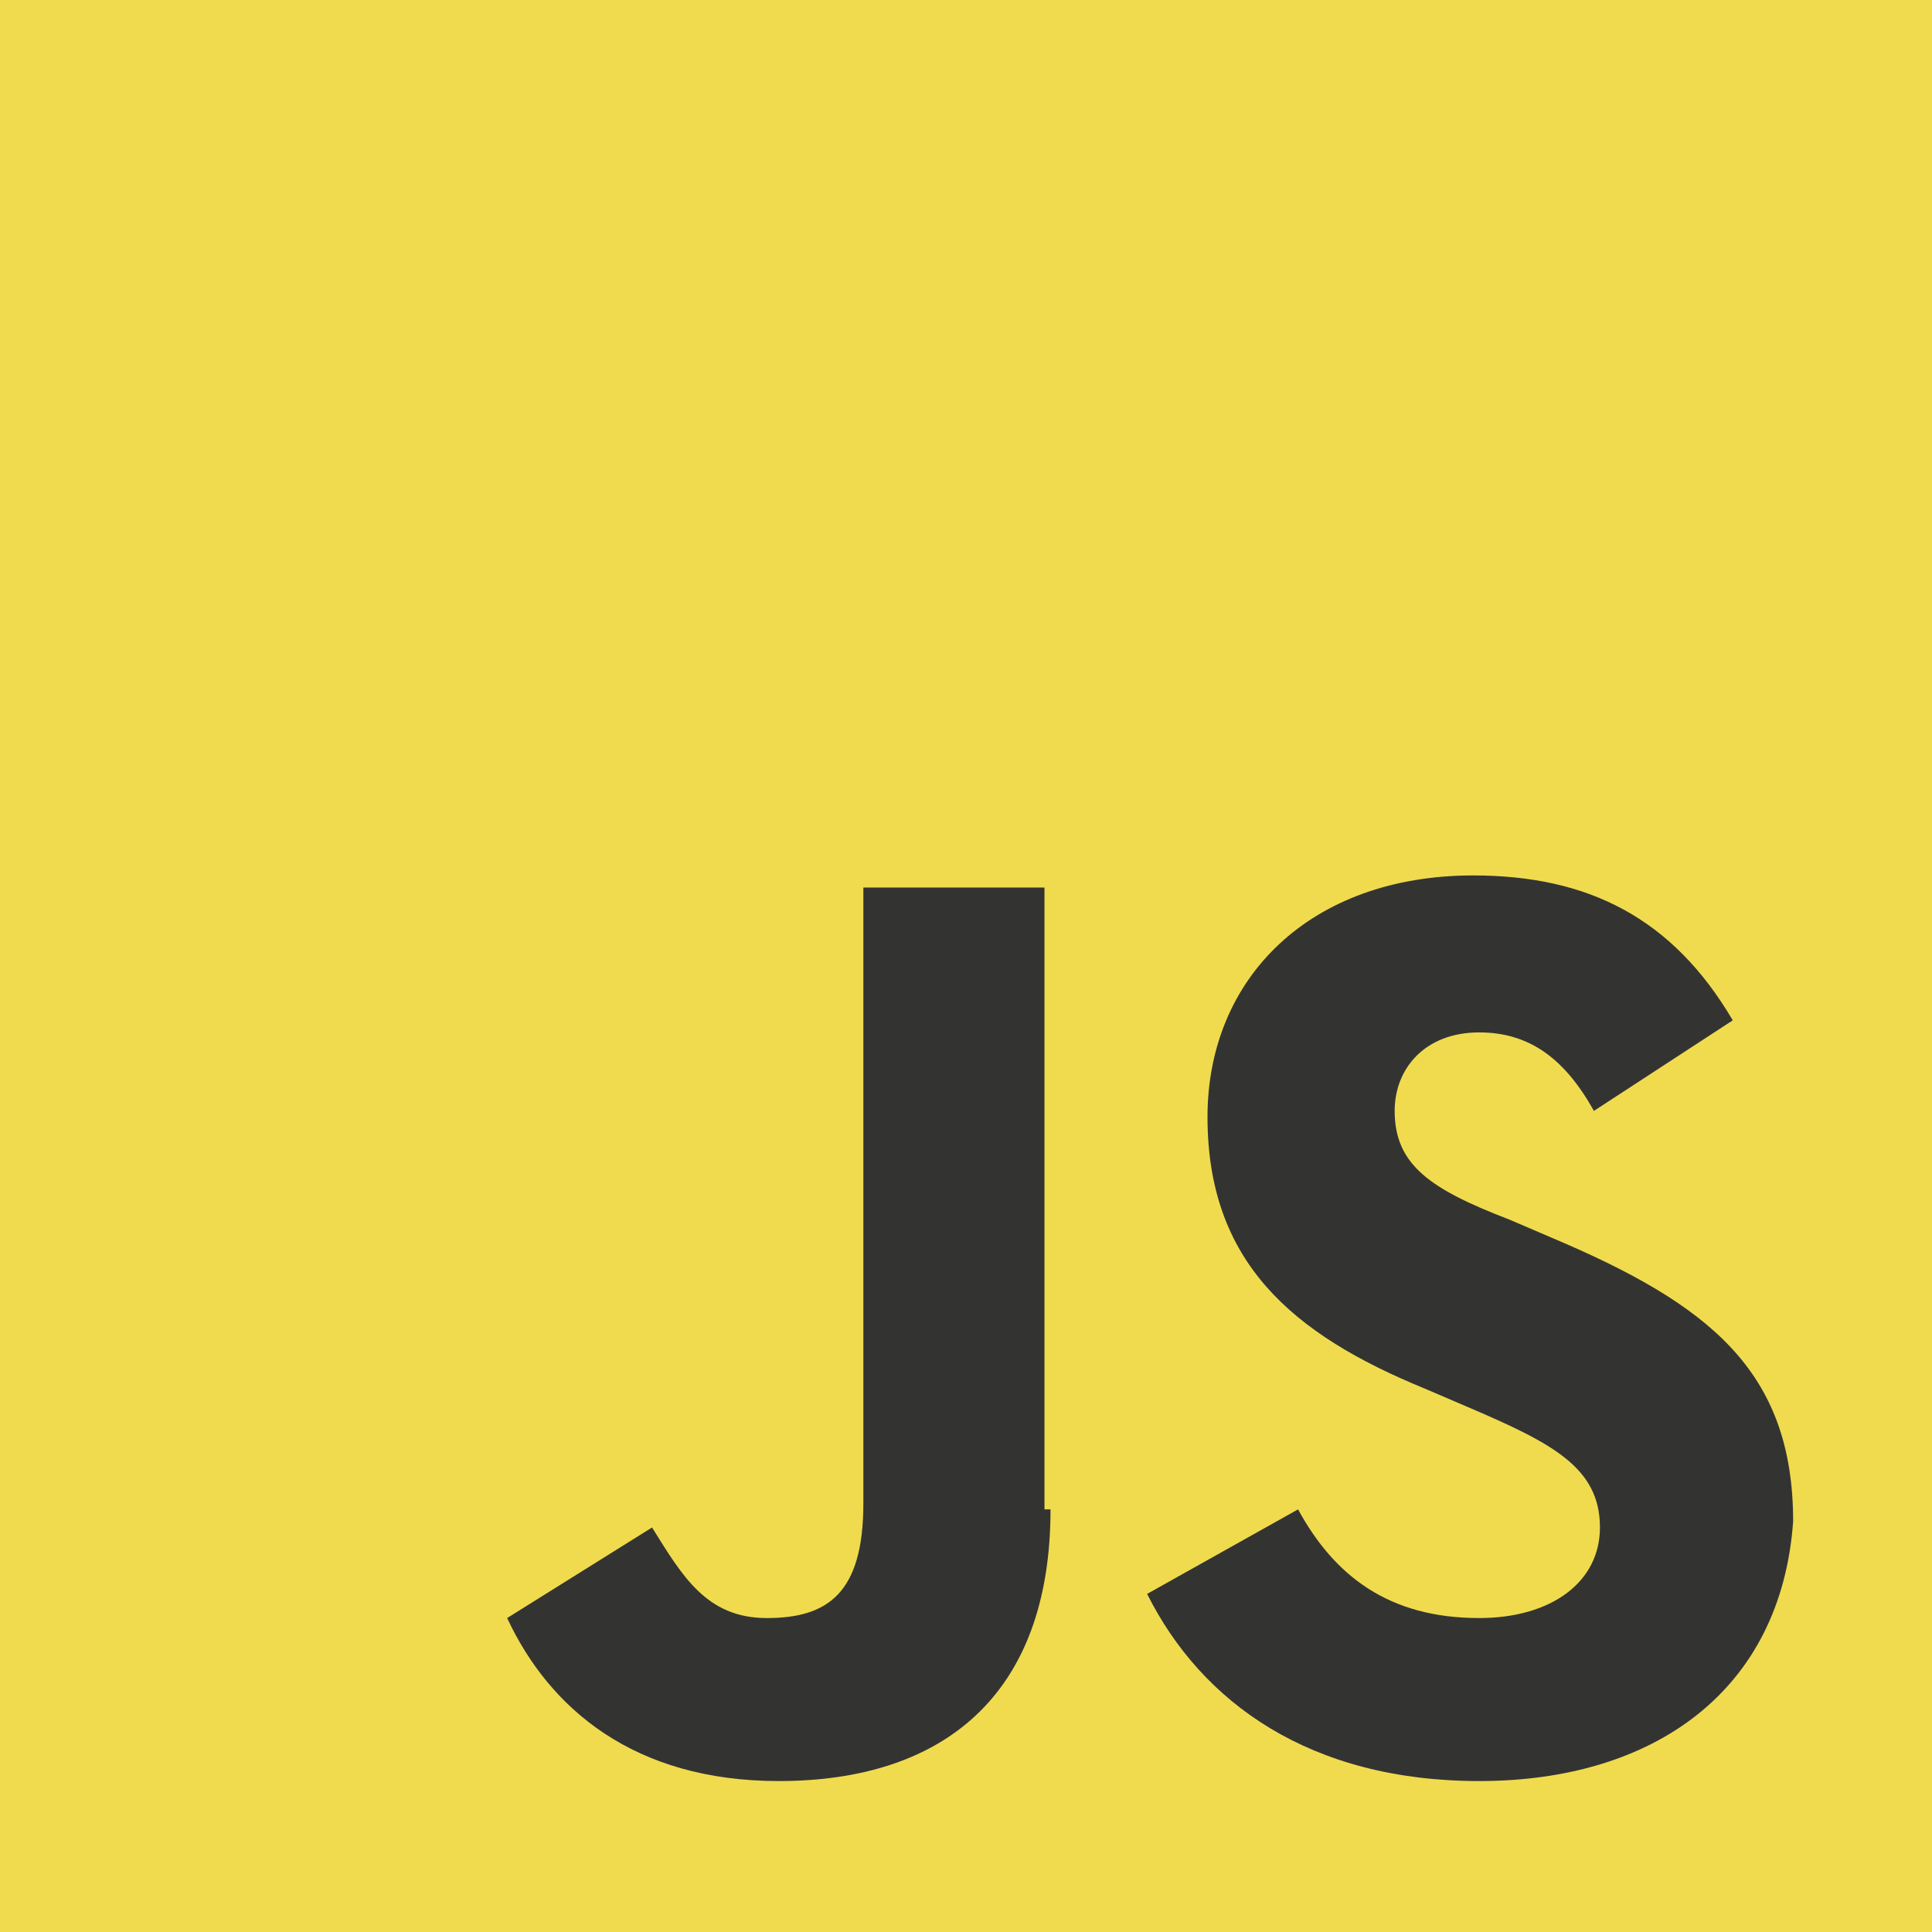 

    <svg
      version="1.1"
      xmlns="http://www.w3.org/2000/svg"
      xmlns:xlink="http://www.w3.org/1999/xlink"
      x="0px"
      y="0px"
      width="32px"
      height="32px"
      viewBox="0 0 32 32"
      style="enable-background: new 0 0 32 32"
      xml:space="preserve"
    >
      <rect fill="#f0db4f" width="32" height="32" />
      <path
        fill="#333431"
        d="M17.4,25c0,3.1-1.8,4.5-4.5,4.5c-2.4,0-3.8-1.2-4.5-2.7l2.4-1.5c0.5,0.8,0.9,1.5,1.9,1.5c1,0,1.6-0.4,1.6-1.9
			V14.7h3V25L17.4,25z"
      />
      <path
        fill="#333431"
        d="M24.5,29.5c-2.8,0-4.6-1.3-5.5-3.1l2.5-1.4c0.6,1.1,1.5,1.8,3,1.8c1.2,0,2-0.6,2-1.5c0-1-0.8-1.4-2.2-2
			L23.6,23c-2.2-0.9-3.6-2.1-3.6-4.5c0-2.3,1.7-4,4.4-4c1.9,0,3.3,0.7,4.3,2.4l-2.3,1.5c-0.5-0.9-1.1-1.3-1.9-1.3
			c-0.9,0-1.4,0.6-1.4,1.3c0,0.9,0.6,1.3,1.9,1.8l0.7,0.3c2.6,1.1,4,2.2,4,4.7C29.5,28,27.4,29.5,24.5,29.5L24.5,29.5z"
      />
    </svg>
